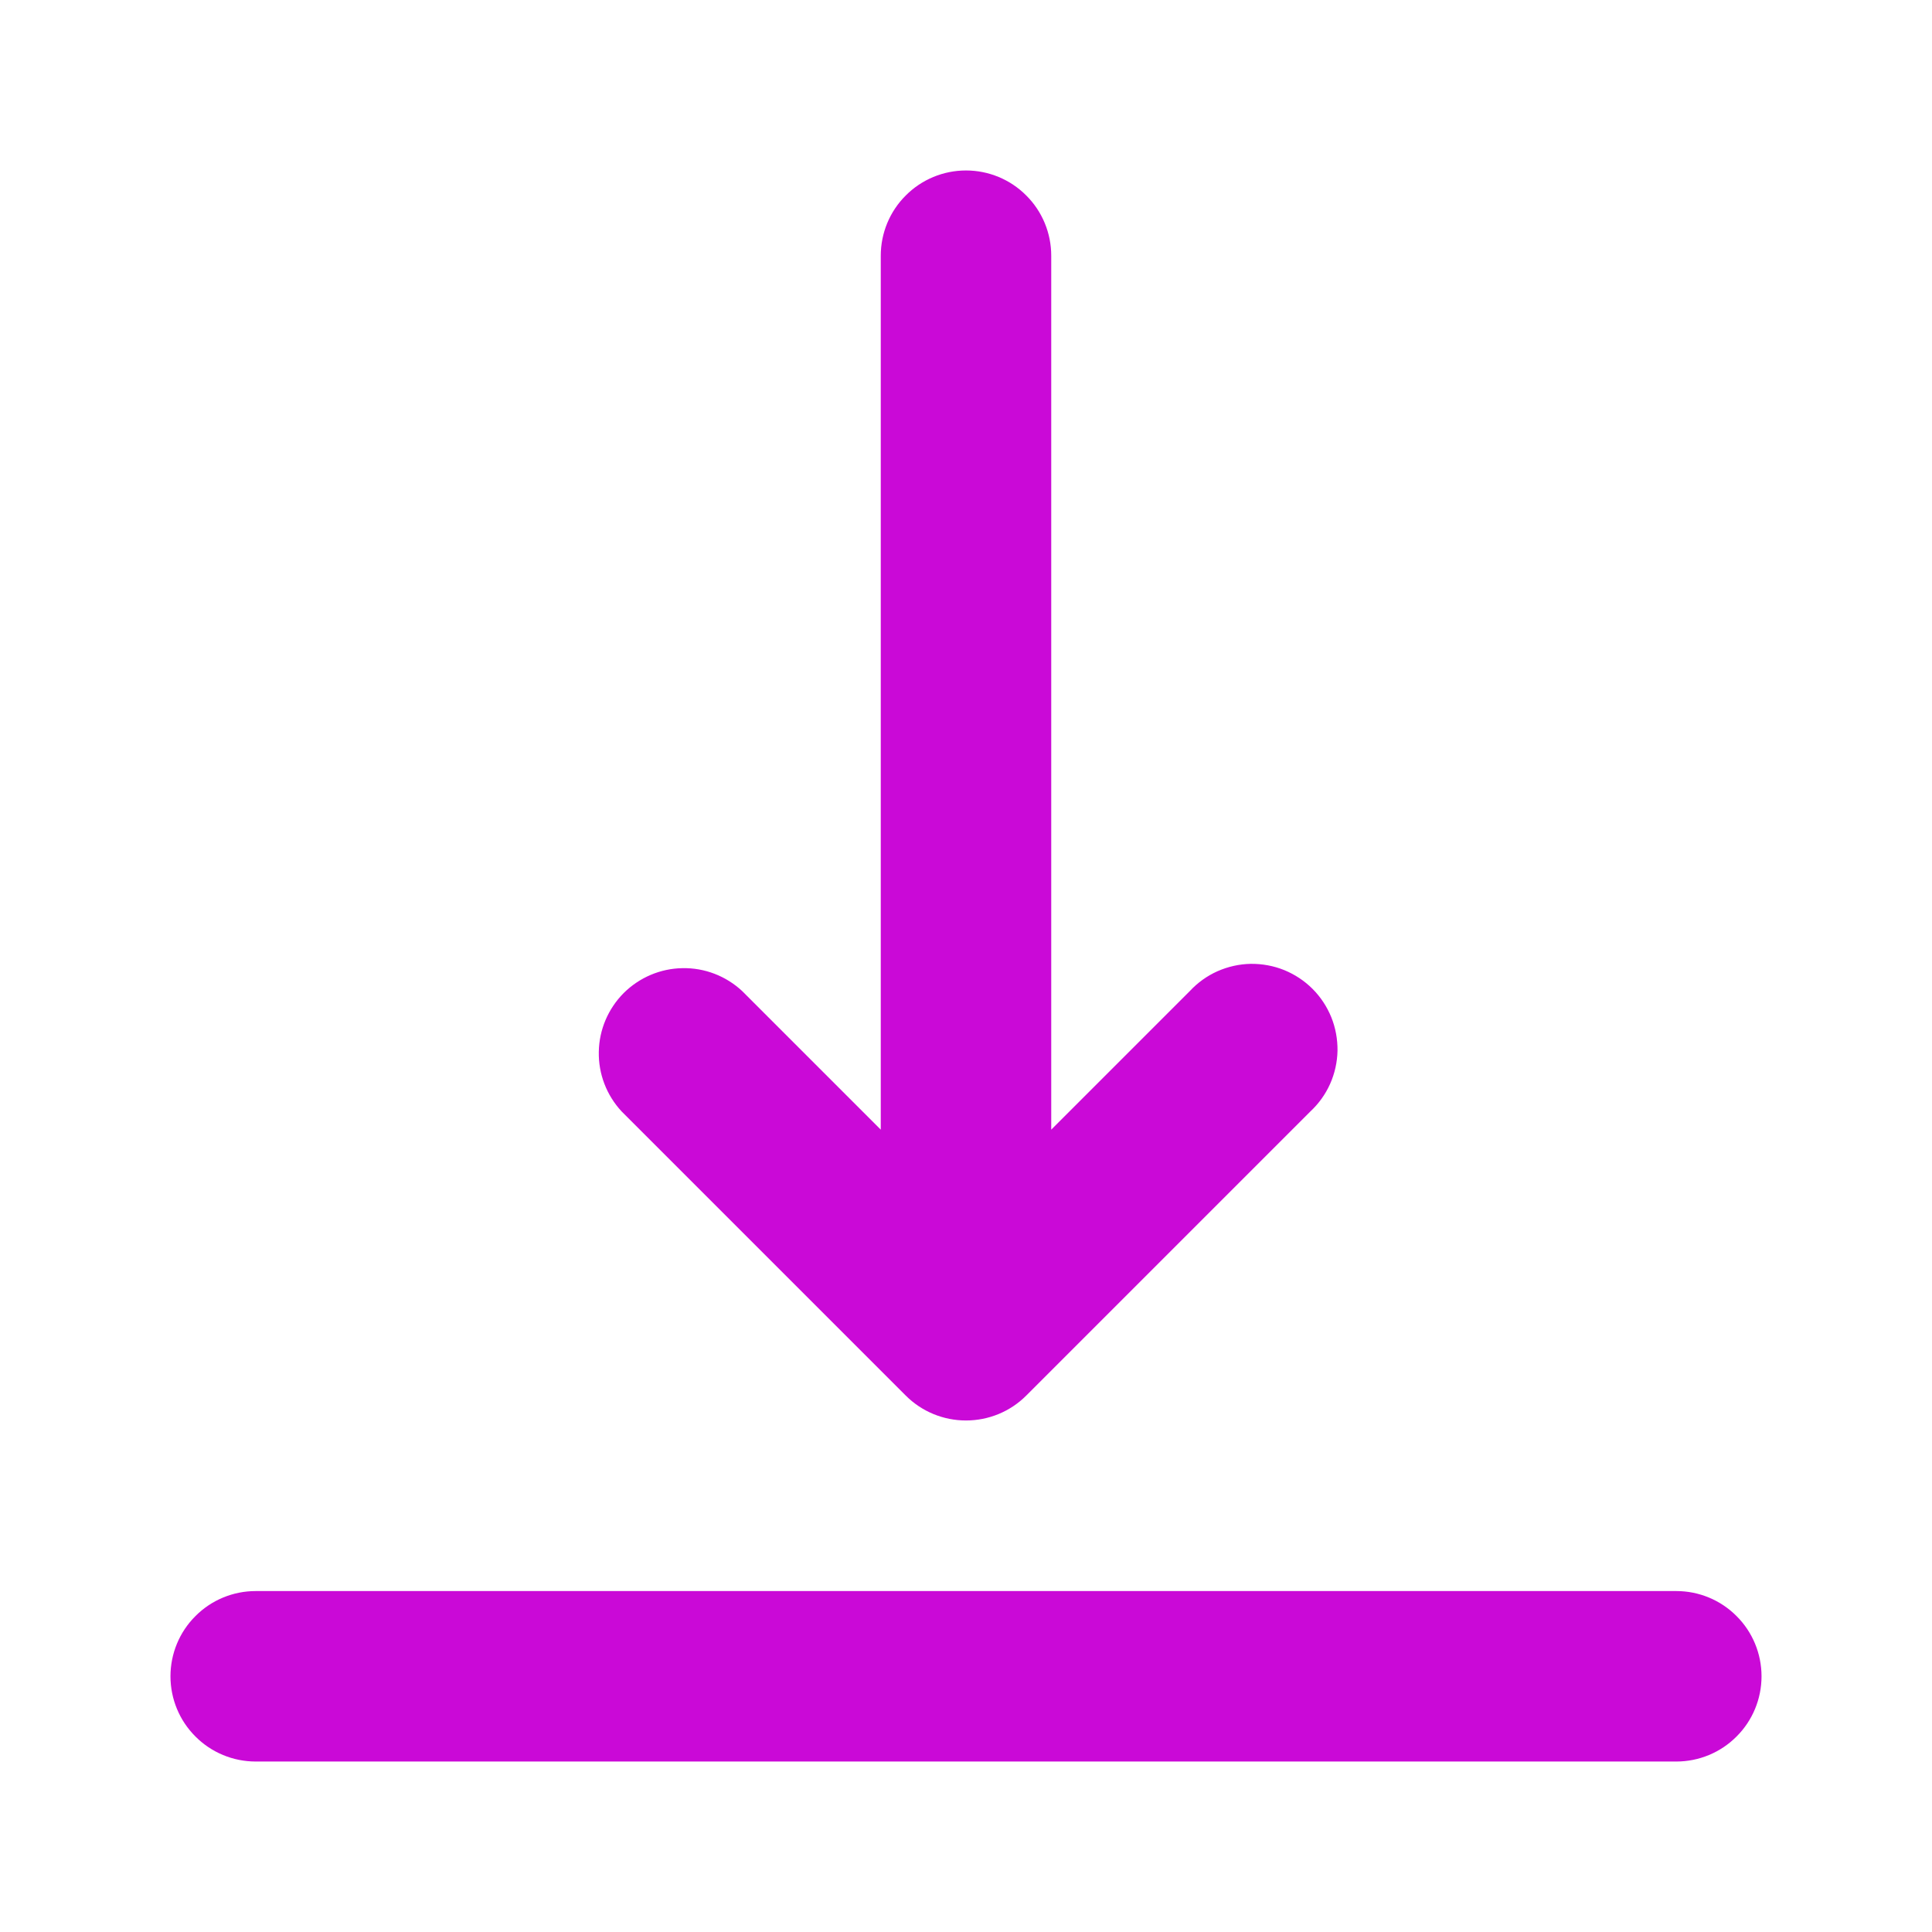 <svg width="17" height="17" viewBox="0 0 17 17" fill="none" xmlns="http://www.w3.org/2000/svg">
<g id="icon">
<path id="Vector" fill-rule="evenodd" clip-rule="evenodd" d="M9.03 12.28C8.889 12.421 8.699 12.499 8.5 12.499C8.301 12.499 8.111 12.421 7.97 12.28L5.47 9.78C5.338 9.638 5.265 9.45 5.269 9.255C5.272 9.061 5.351 8.876 5.488 8.738C5.626 8.601 5.811 8.522 6.005 8.519C6.2 8.515 6.388 8.588 6.53 8.72L7.75 9.94V2.25C7.75 2.051 7.829 1.86 7.97 1.72C8.11 1.579 8.301 1.5 8.5 1.5C8.699 1.5 8.89 1.579 9.03 1.72C9.171 1.86 9.25 2.051 9.25 2.25V9.94L10.47 8.72C10.539 8.646 10.621 8.587 10.713 8.546C10.806 8.505 10.905 8.483 11.005 8.481C11.106 8.48 11.206 8.498 11.3 8.536C11.393 8.574 11.478 8.63 11.549 8.701C11.62 8.772 11.676 8.857 11.714 8.95C11.752 9.044 11.77 9.144 11.769 9.245C11.767 9.345 11.745 9.445 11.704 9.537C11.663 9.629 11.604 9.711 11.53 9.78L9.03 12.28ZM2.25 14C2.051 14 1.86 14.079 1.72 14.22C1.579 14.36 1.5 14.551 1.5 14.75C1.5 14.949 1.579 15.14 1.72 15.28C1.86 15.421 2.051 15.5 2.25 15.5H14.75C14.949 15.5 15.14 15.421 15.28 15.28C15.421 15.14 15.5 14.949 15.5 14.75C15.5 14.551 15.421 14.36 15.28 14.22C15.14 14.079 14.949 14 14.75 14H2.25Z" fill="#CA09D7"/>
</g>
</svg>
